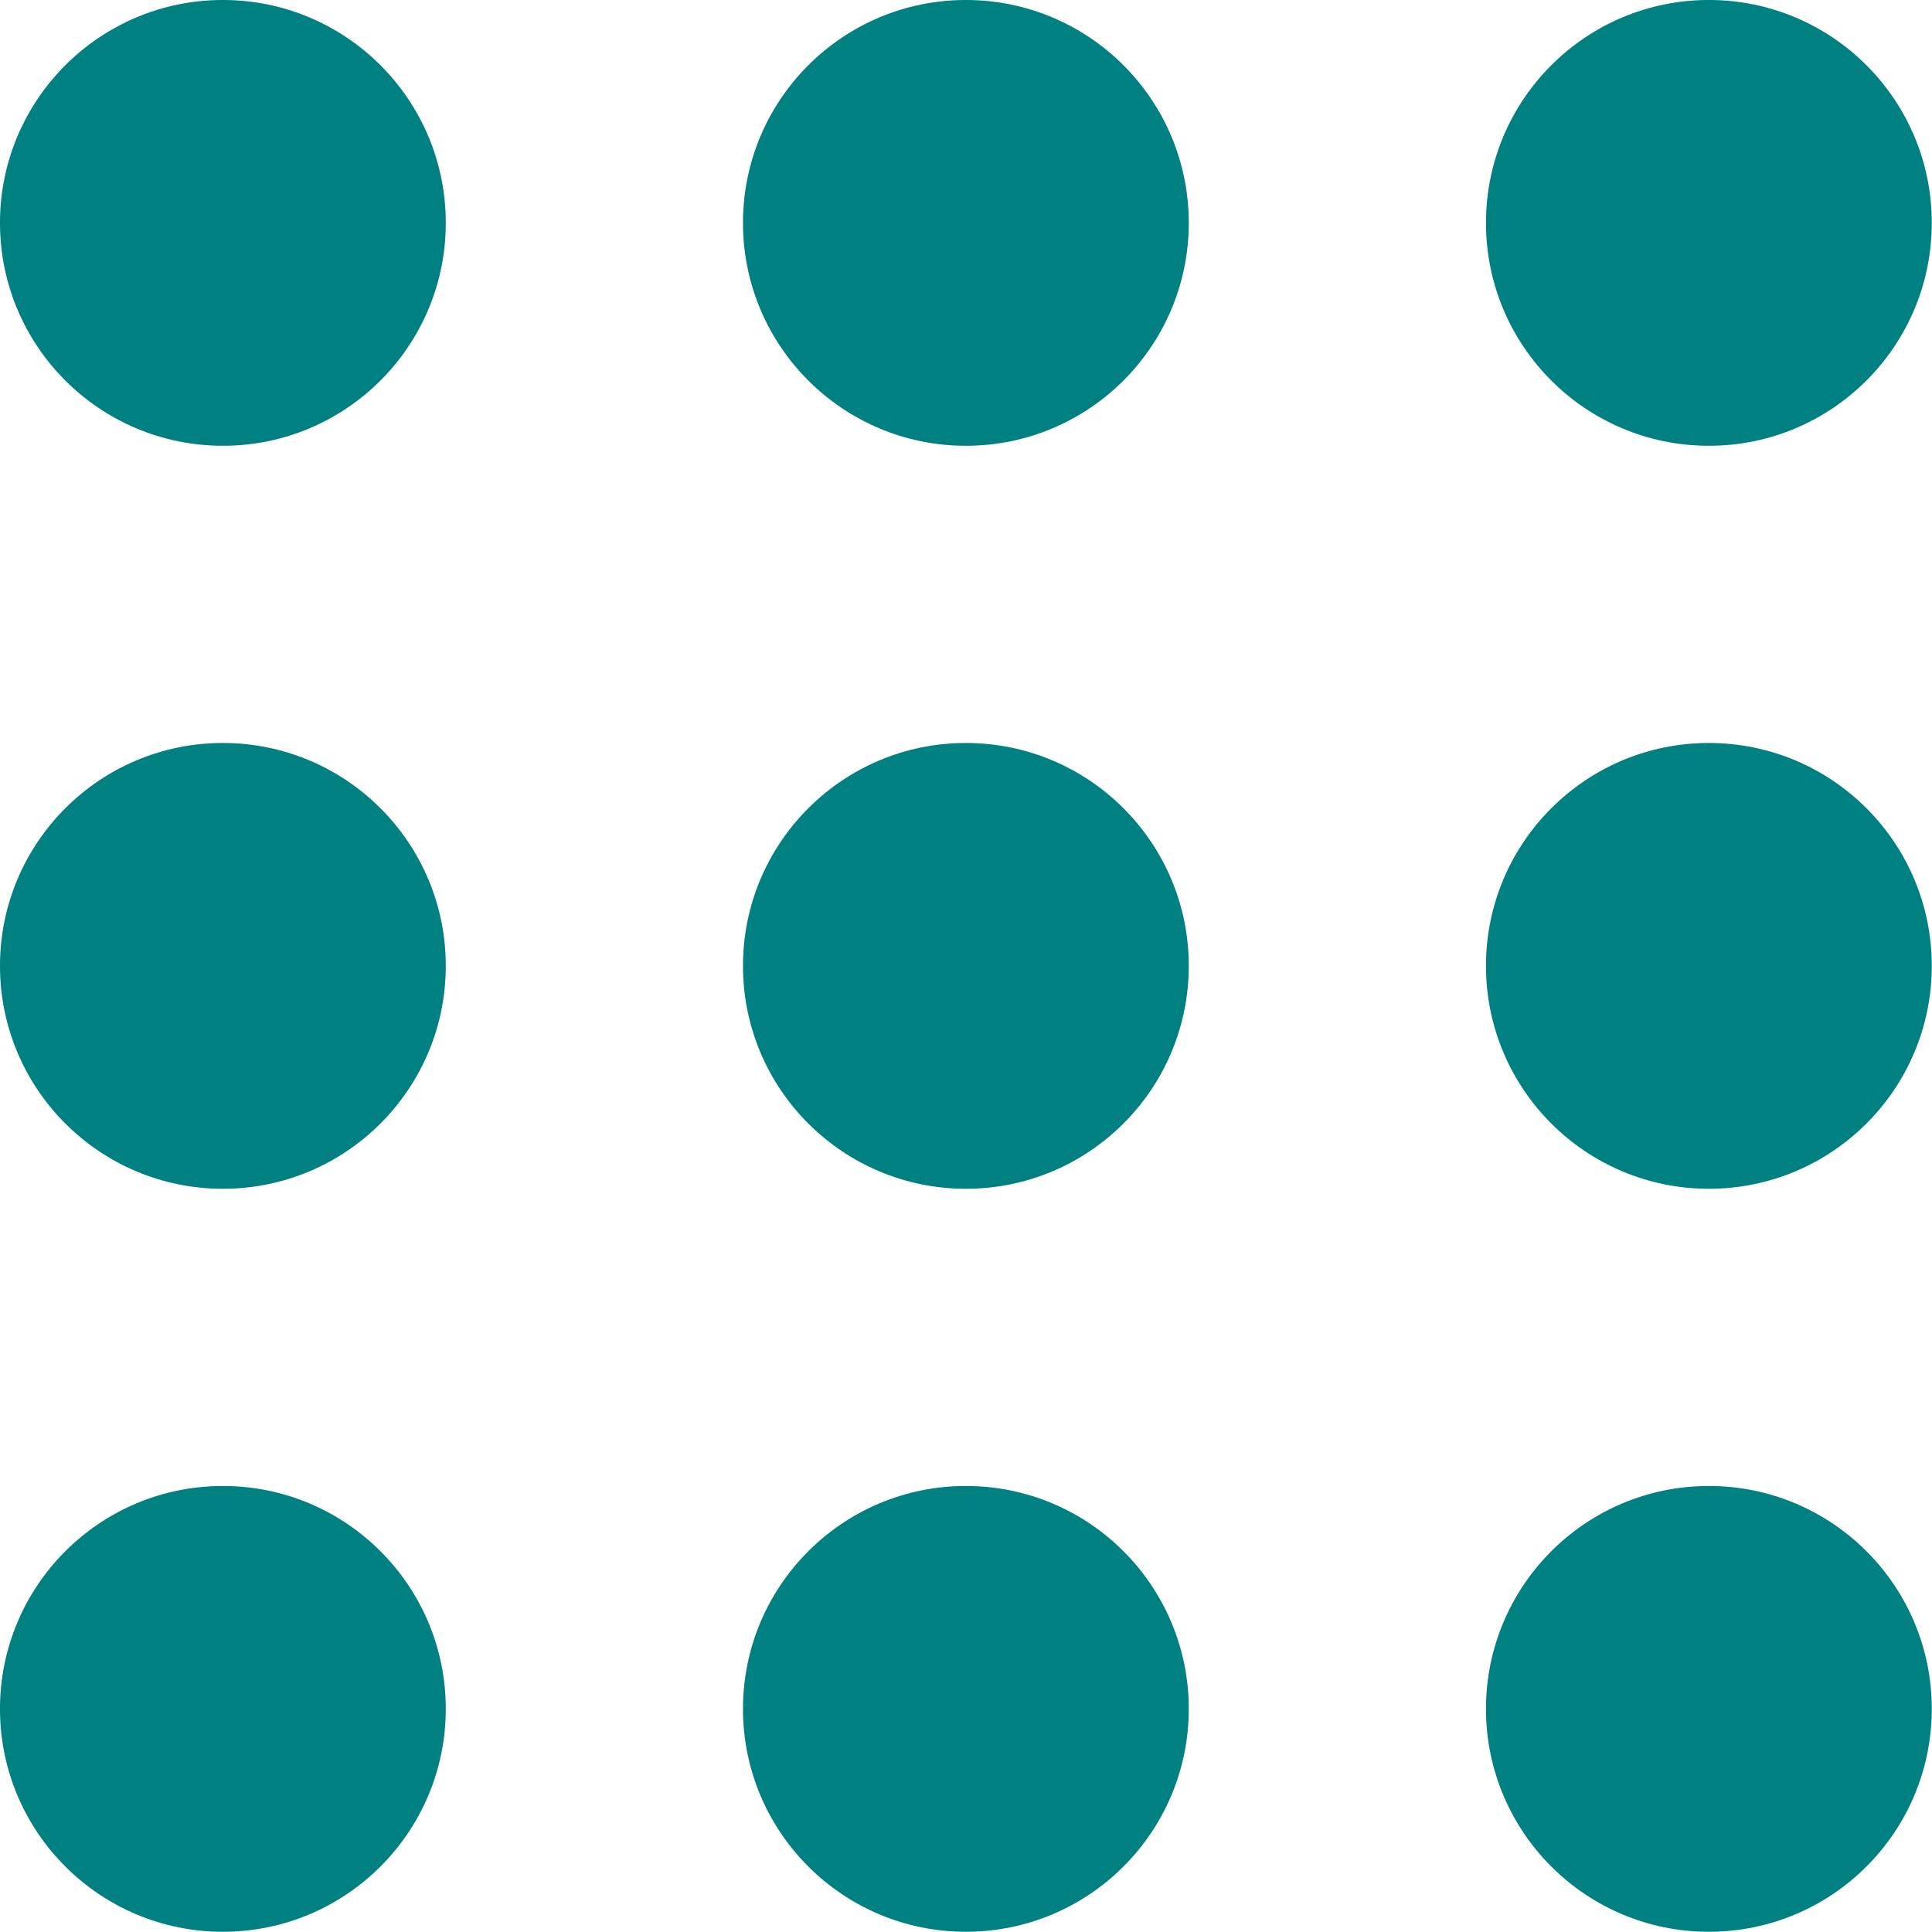 <?xml version="1.0" encoding="UTF-8" standalone="no"?>
<!-- créé avec Pluma -->

<svg
   xmlns:dc="http://purl.org/dc/elements/1.1/"
   xmlns:cc="http://creativecommons.org/ns#"
   xmlns:rdf="http://www.w3.org/1999/02/22-rdf-syntax-ns#"
   xmlns:svg="http://www.w3.org/2000/svg"
   xmlns="http://www.w3.org/2000/svg"
   xmlns:sodipodi="http://sodipodi.sourceforge.net/DTD/sodipodi-0.dtd"
   xmlns:inkscape="http://www.inkscape.org/namespaces/inkscape"
   version="1.1"
   width="194.19"
   height="194.19"
   id="svg2"
   inkscape:version="0.91 r13725"
   sodipodi:docname="face-big-alt.svg">
  <defs
     id="defs28" />
  <sodipodi:namedview
     pagecolor="#ffffff"
     bordercolor="#666666"
     borderopacity="1"
     objecttolerance="10"
     gridtolerance="10"
     guidetolerance="10"
     inkscape:pageopacity="0"
     inkscape:pageshadow="2"
     inkscape:window-width="1920"
     inkscape:window-height="1057"
     id="namedview26"
     showgrid="false"
     fit-margin-top="0"
     fit-margin-left="0"
     fit-margin-right="0"
     fit-margin-bottom="0"
     inkscape:zoom="1.3906433"
     inkscape:cx="-26.484921"
     inkscape:cy="64.222827"
     inkscape:window-x="0"
     inkscape:window-y="0"
     inkscape:window-maximized="1"
     inkscape:current-layer="g4" />
  <g
     id="g4"
     style="fill:#557799;stroke-width:0"
     transform="translate(138.19,138.19)">
    <g
       id="g4158"
       transform="matrix(3.734,0,0,3.734,-153.127,-153.127)"
       style="fill:#008080">
      <circle
         id="circle6"
         r="6"
         cy="10"
         cx="10"
         style="fill:#008080" />
      <circle
         id="circle8"
         r="6"
         cy="30"
         cx="10"
         style="fill:#008080" />
      <circle
         id="circle10"
         r="6"
         cy="50"
         cx="10"
         style="fill:#008080" />
      <circle
         id="circle12"
         r="6"
         cy="10"
         cx="30"
         style="fill:#008080" />
      <circle
         id="circle14"
         r="6"
         cy="30"
         cx="30"
         style="fill:#008080" />
      <circle
         id="circle16"
         r="6"
         cy="50"
         cx="30"
         style="fill:#008080" />
      <circle
         id="circle18"
         r="6"
         cy="10"
         cx="50"
         style="fill:#008080" />
      <circle
         id="circle20"
         r="6"
         cy="30"
         cx="50"
         style="fill:#008080" />
      <circle
         id="circle22"
         r="6"
         cy="50"
         cx="50"
         style="fill:#008080" />
    </g>
  </g>
</svg>
